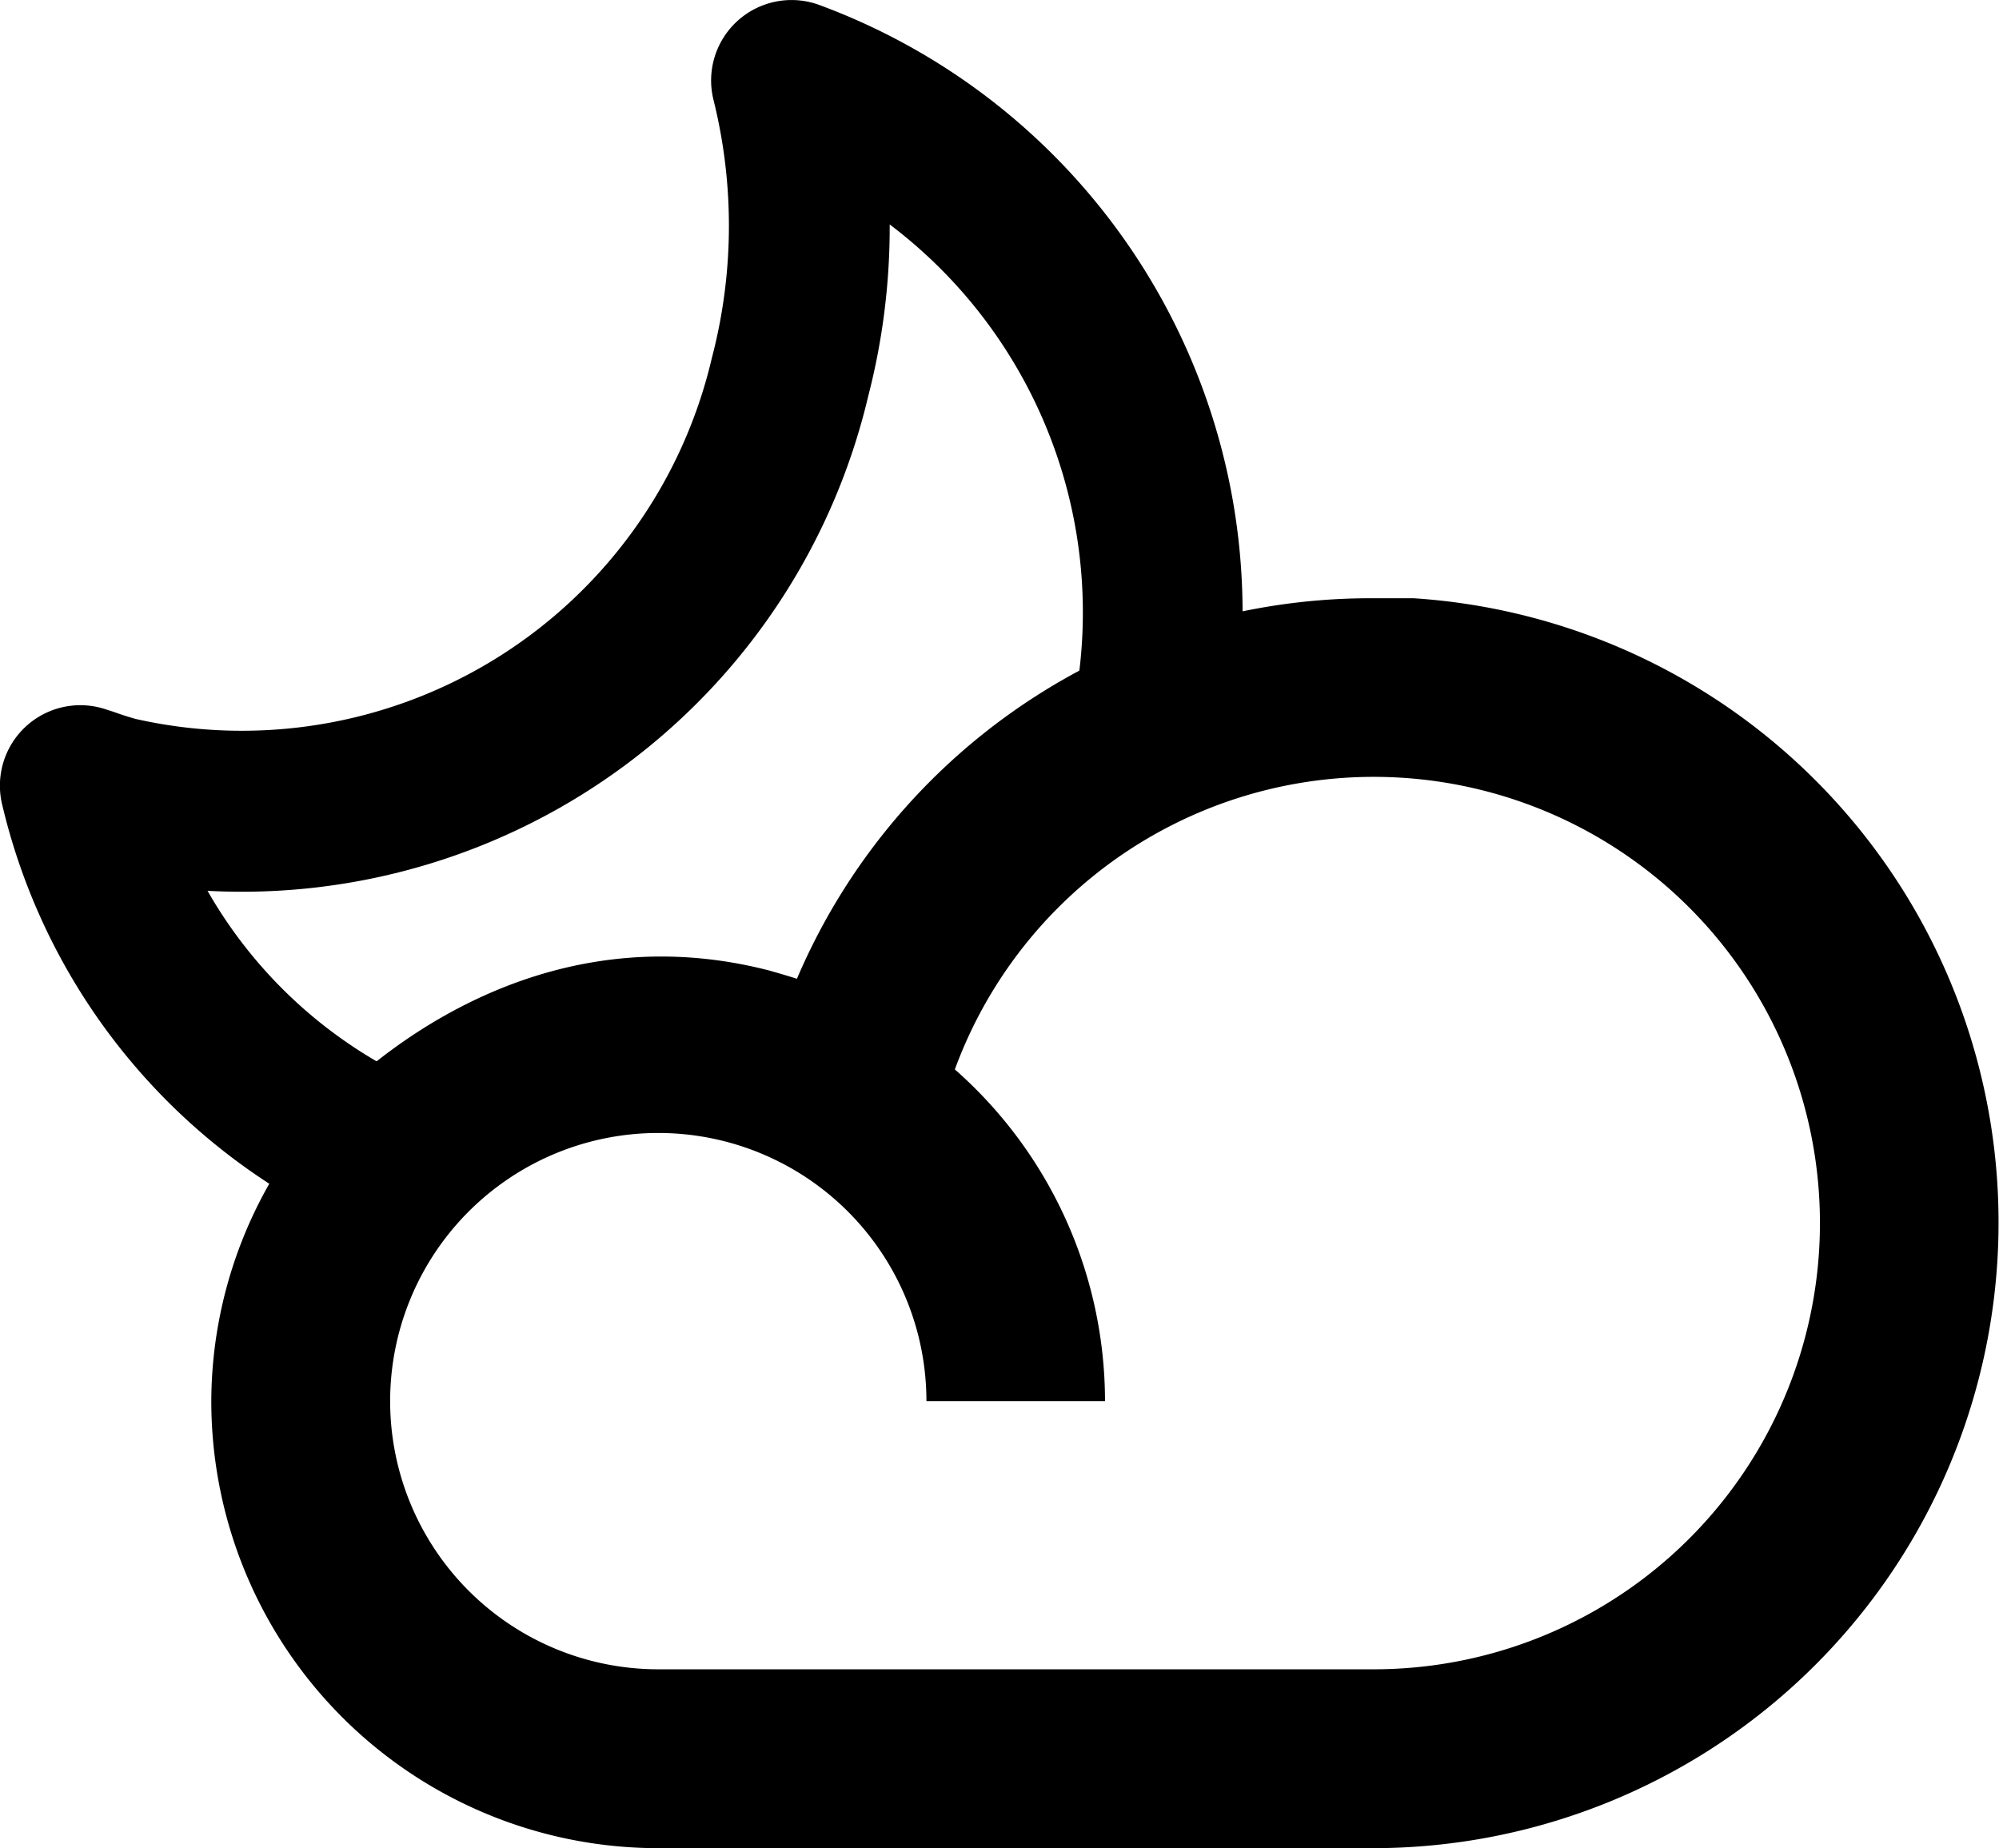 <svg xmlns="http://www.w3.org/2000/svg" viewBox="0 0 74.55 68.92"><g id="Layer_2" data-name="Layer 2"><g id="Layer_1-2" data-name="Layer 1"><path d="M14,45.37l6.44-3.72a18.27,18.27,0,0,1-2.3-.35A17.25,17.25,0,0,1,7.74,33.22,24,24,0,0,0,32.38,14.77a25.17,25.17,0,0,0,.8-6.4A18.13,18.13,0,0,1,39.72,27.7l0,.13a17.35,17.35,0,0,1-1.15,3.39L46,26.88A24.15,24.15,0,0,0,30.54.18a3,3,0,0,0-3.93,3.55,19.43,19.43,0,0,1-.06,9.61A18,18,0,0,1,5.06,26.81c-.29-.08-.56-.17-.84-.27l-.28-.09A3,3,0,0,0,.08,30,23.19,23.19,0,0,0,14.66,46.45Z"/><path d="M52.73,22.31c-.32,0-.64,0-.95,0h-.86a23.52,23.52,0,0,0-6.6,1h0a23.43,23.43,0,0,0-14.6,13.19c-.34-.11-.69-.21-1-.3-9.87-2.57-16.58,5-17.23,5.81A16.49,16.49,0,0,0,7.88,52.25,16.67,16.67,0,0,0,24.55,68.92H51.21a23.33,23.33,0,0,0,1.52-46.61ZM51.21,62.25H24.55a10,10,0,1,1,10-10h6.66a16.49,16.49,0,0,0-5.6-12.37,16.64,16.64,0,1,1,15.6,22.37Z"/></g></g></svg>